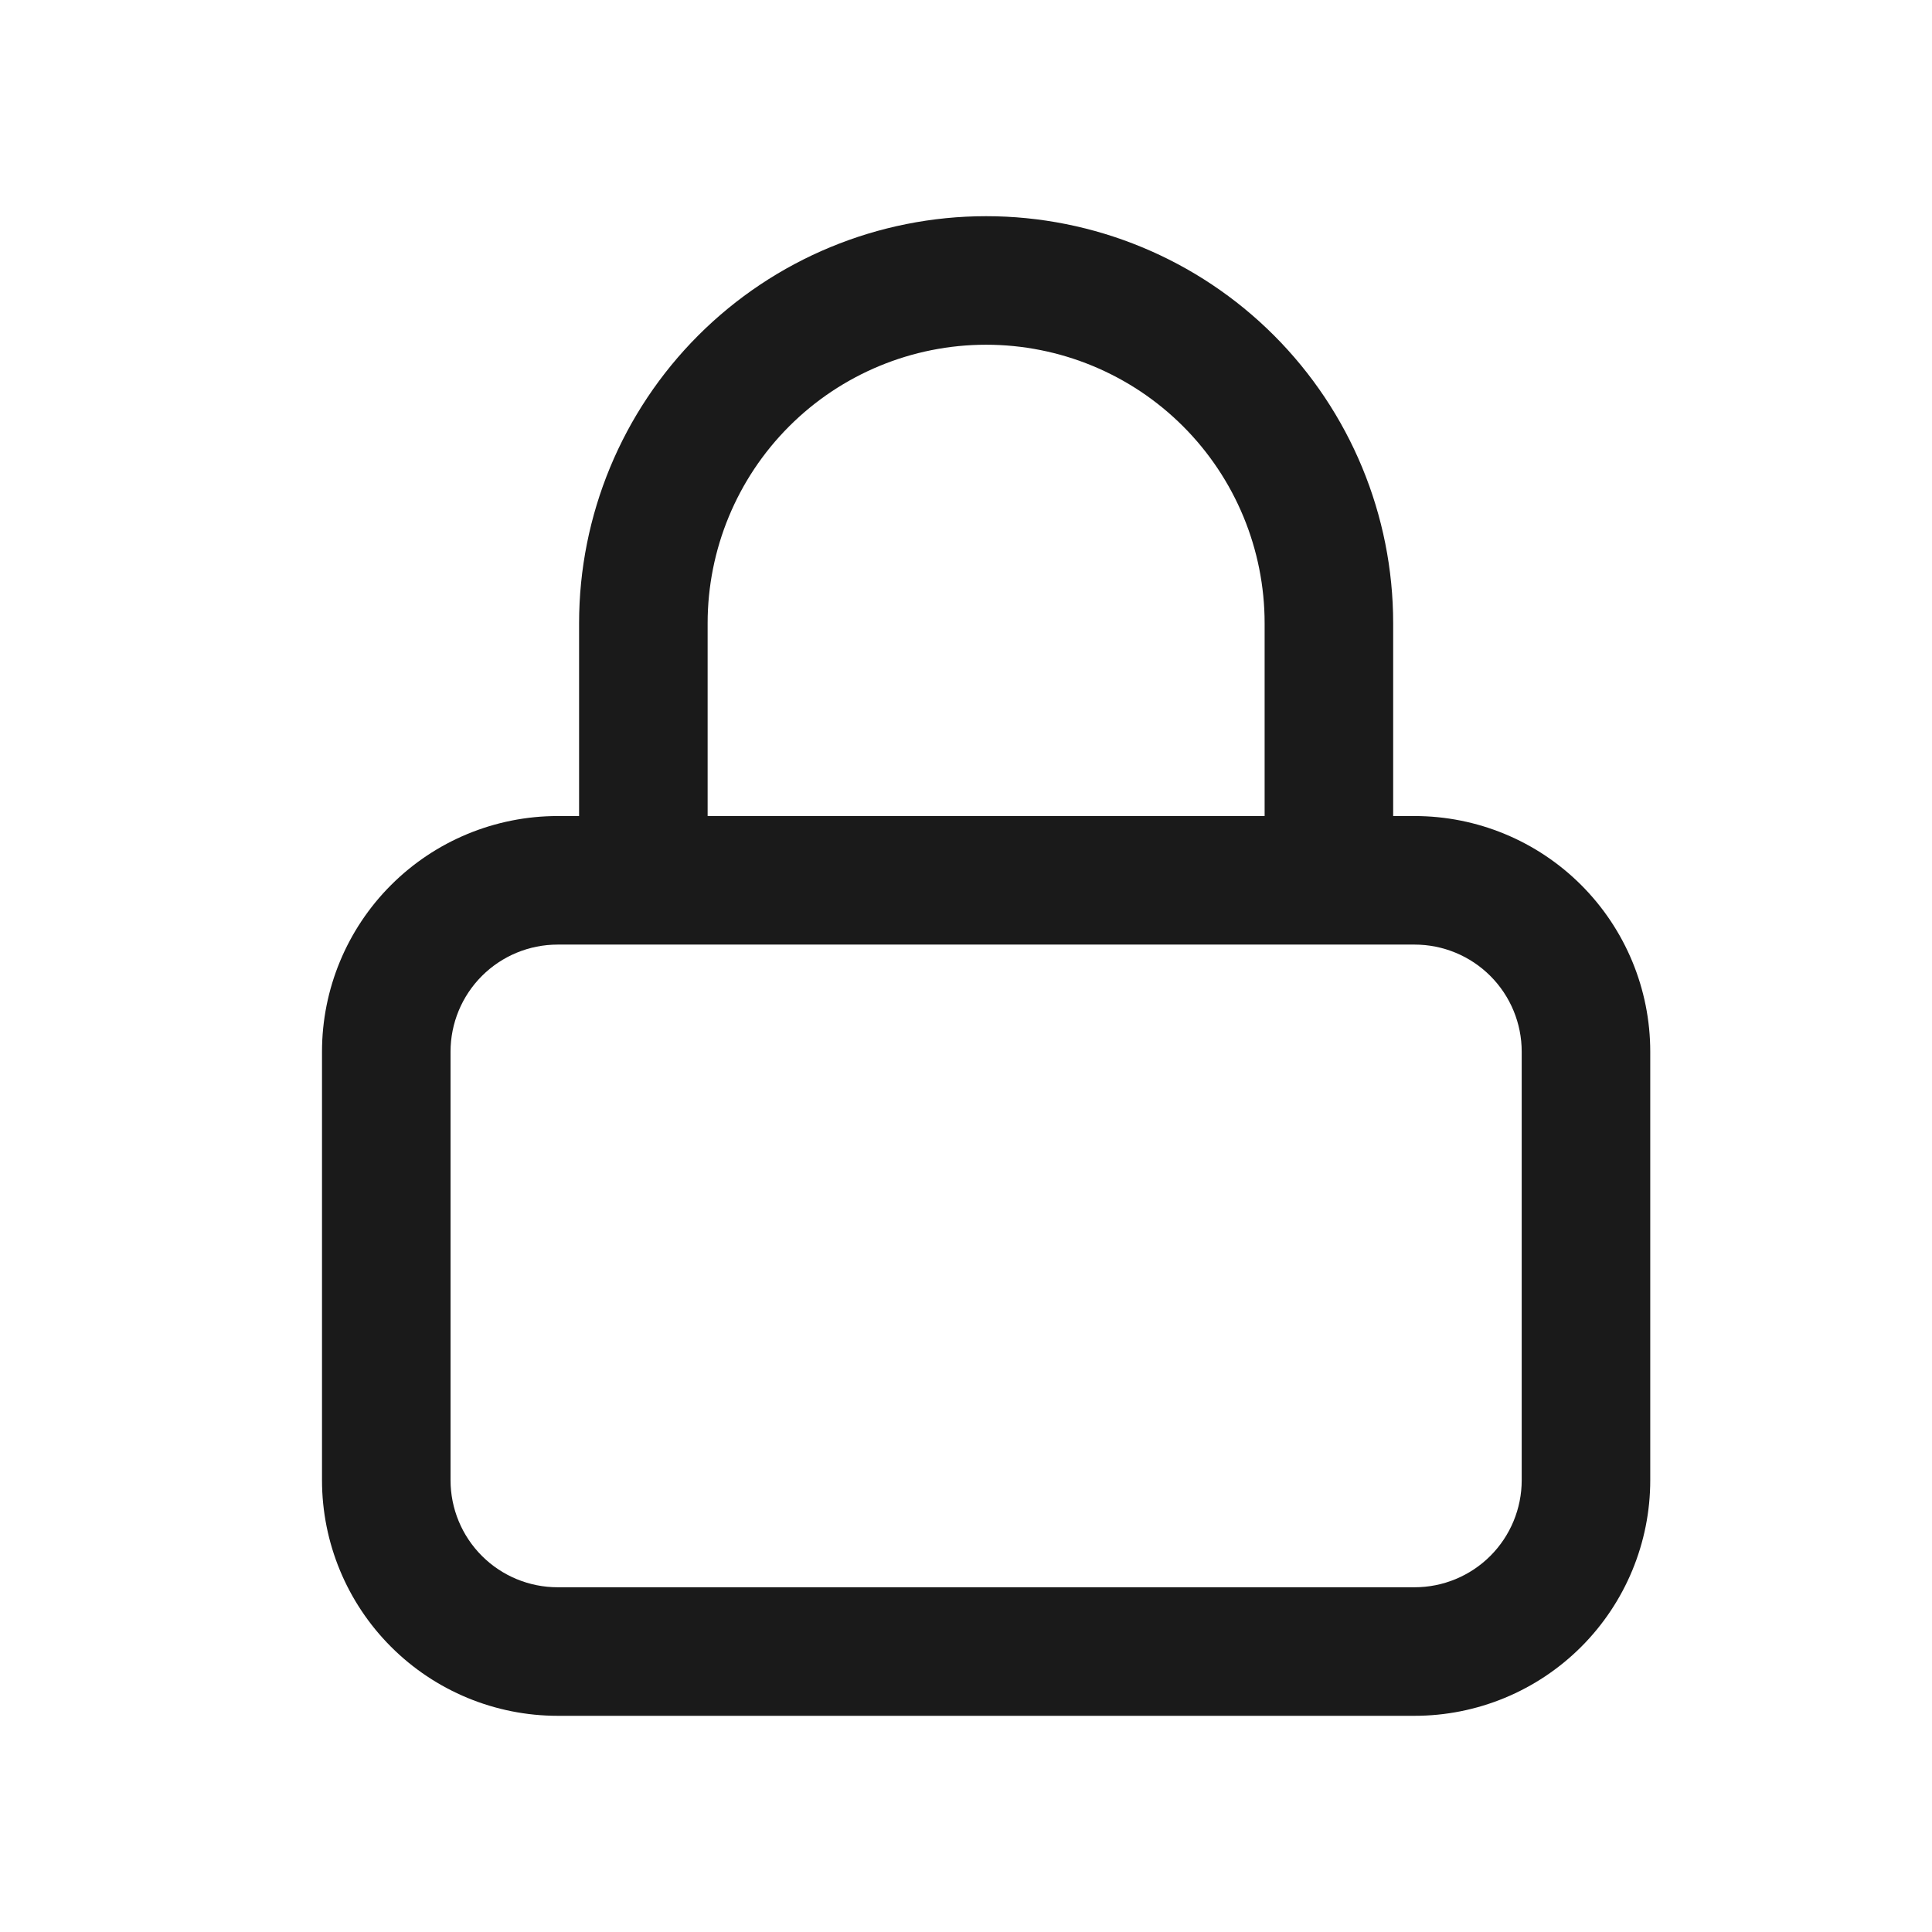 <svg width="60" height="60" viewBox="0 0 60 60" fill="none" xmlns="http://www.w3.org/2000/svg">
<path d="M43.931 25.343H43.266V19.355C43.266 16.002 41.934 12.787 39.564 10.416C37.193 8.045 33.978 6.714 30.625 6.714C27.272 6.714 24.057 8.045 21.686 10.416C19.316 12.787 17.984 16.002 17.984 19.355V25.343H17.319C15.377 25.343 13.516 26.114 12.144 27.486C10.771 28.859 10 30.72 10 32.661V45.968C10 47.909 10.771 49.77 12.144 51.143C13.516 52.515 15.377 53.286 17.319 53.286H43.931C45.873 53.286 47.734 52.515 49.106 51.143C50.479 49.77 51.25 47.909 51.25 45.968V32.661C51.25 30.72 50.479 28.859 49.106 27.486C47.734 26.114 45.873 25.343 43.931 25.343ZM21.976 19.355C21.976 17.061 22.887 14.861 24.509 13.239C26.131 11.617 28.331 10.706 30.625 10.706C32.919 10.706 35.119 11.617 36.741 13.239C38.363 14.861 39.274 17.061 39.274 19.355V25.343H21.976V19.355ZM47.258 45.968C47.258 46.85 46.908 47.696 46.284 48.32C45.66 48.944 44.814 49.294 43.931 49.294H17.319C16.436 49.294 15.59 48.944 14.966 48.32C14.342 47.696 13.992 46.85 13.992 45.968V32.661C13.992 31.779 14.342 30.933 14.966 30.309C15.59 29.685 16.436 29.335 17.319 29.335H43.931C44.814 29.335 45.66 29.685 46.284 30.309C46.908 30.933 47.258 31.779 47.258 32.661V45.968Z" fill="#1A1A1A"/>
</svg>
